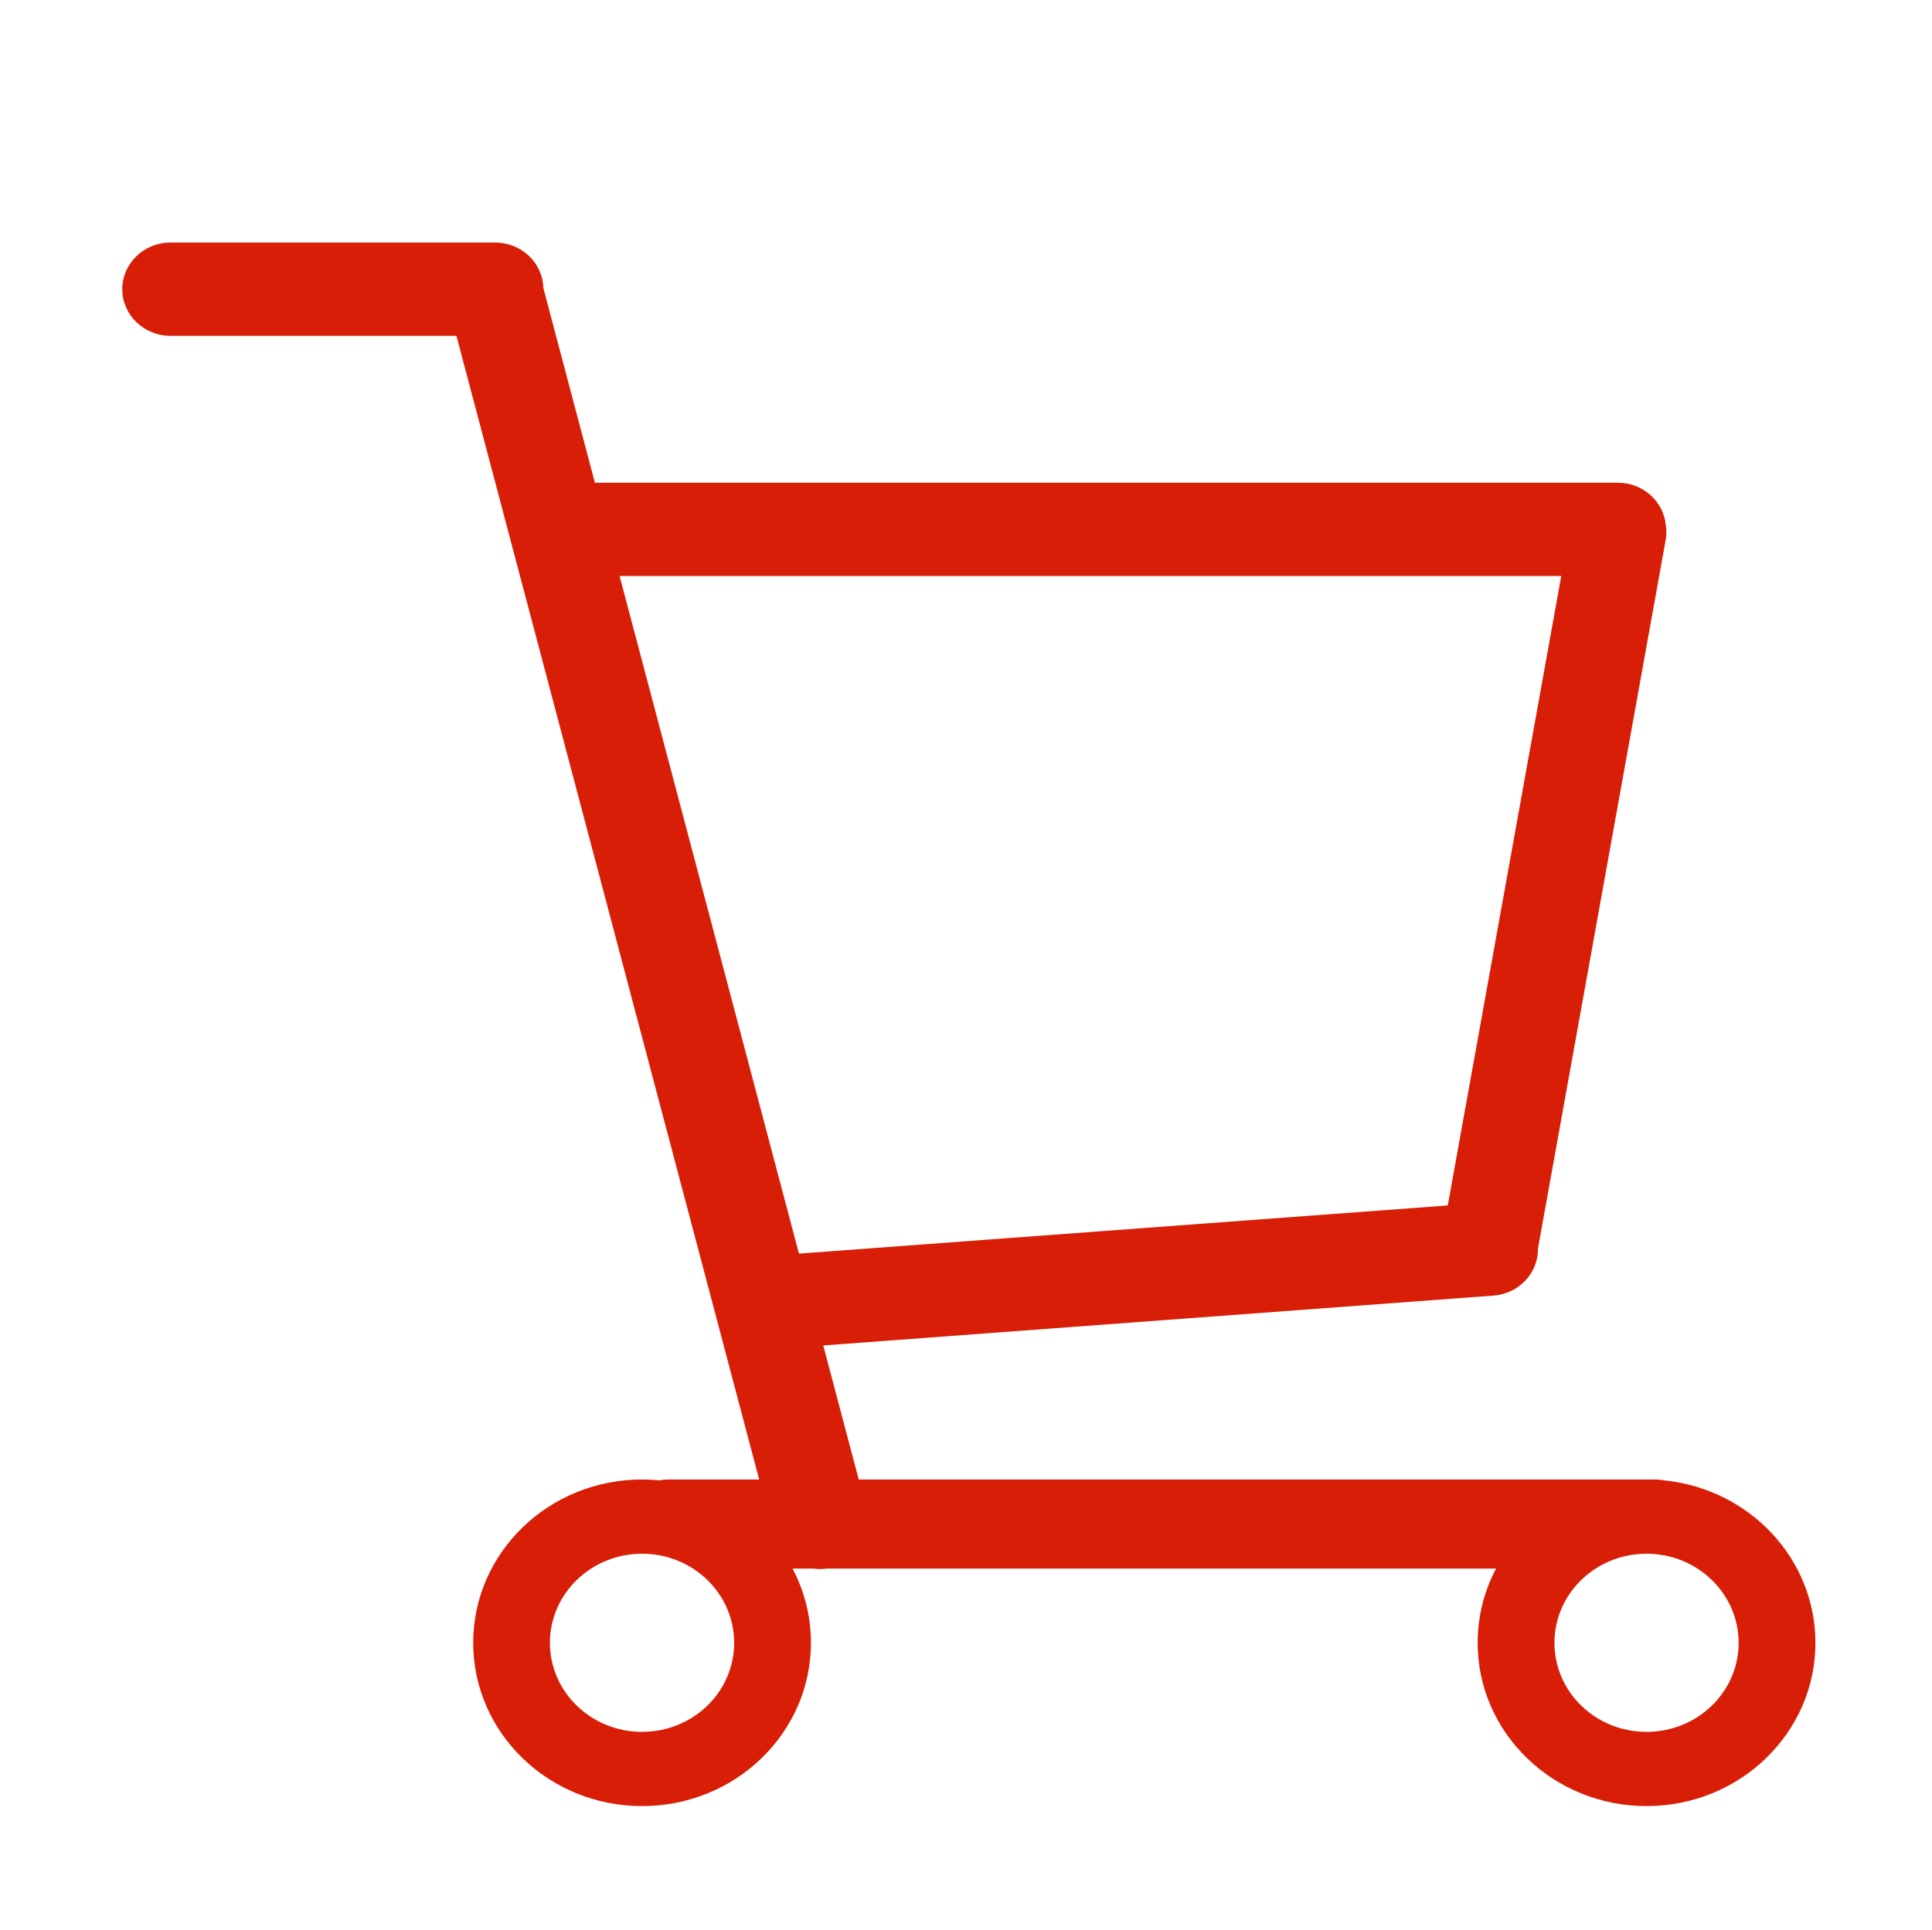 <?xml version="1.0" standalone="no"?><!DOCTYPE svg PUBLIC "-//W3C//DTD SVG 1.1//EN" "http://www.w3.org/Graphics/SVG/1.1/DTD/svg11.dtd"><svg class="icon" width="200px" height="199.80px" viewBox="0 0 1025 1024" version="1.1" xmlns="http://www.w3.org/2000/svg"><path d="M883.256 785.645c-1.629-0.33-3.313-0.506-5.043-0.506L455.593 785.14l-18.826-71.138 355.557-26.458c13.566-0.989 23.827-12.023 23.635-25.006l67.633-375.294c0.59-2.901 0.628-5.785 0.19-8.549-1.17-12.628-12.13-22.523-25.511-22.523L315.611 256.172 288.272 152.866c-0.331-13.397-11.652-24.154-25.605-24.154L90.457 128.711c-14.136 0-25.595 11.081-25.595 24.756 0 13.674 11.459 24.755 25.595 24.755l151.691 0 160.618 606.914-48.157 0c-1.633 0-3.225 0.158-4.768 0.451-3.025-0.299-6.096-0.451-9.203-0.451-49.483 0-89.591 38.782-89.591 86.671 0 47.837 40.105 86.646 89.591 86.646s89.593-38.81 89.593-86.646c0-14.192-3.52-27.584-9.768-39.404l11.15 0c2.332 0.32 4.739 0.331 7.157 0l354.955 0c-6.248 11.821-9.774 25.212-9.774 39.404 0 47.837 40.136 86.646 89.619 86.646 49.459 0 89.592-38.81 89.592-86.646C963.159 827.092 928.162 790.321 883.256 785.645zM340.637 919.056c-26.998 0-48.888-21.135-48.888-47.243 0-26.106 21.893-47.294 48.888-47.294 27.001 0 48.863 21.189 48.863 47.294C389.5 897.919 367.638 919.056 340.637 919.056zM423.873 665.269l-95.159-359.58 499.595 0-60.2 334.019L423.873 665.269zM873.566 919.056c-26.998 0-48.863-21.135-48.863-47.243 0-26.106 21.865-47.294 48.863-47.294 26.973 0 48.864 21.189 48.864 47.294C922.431 897.919 900.54 919.056 873.566 919.056z" fill="#d81e06" /></svg>